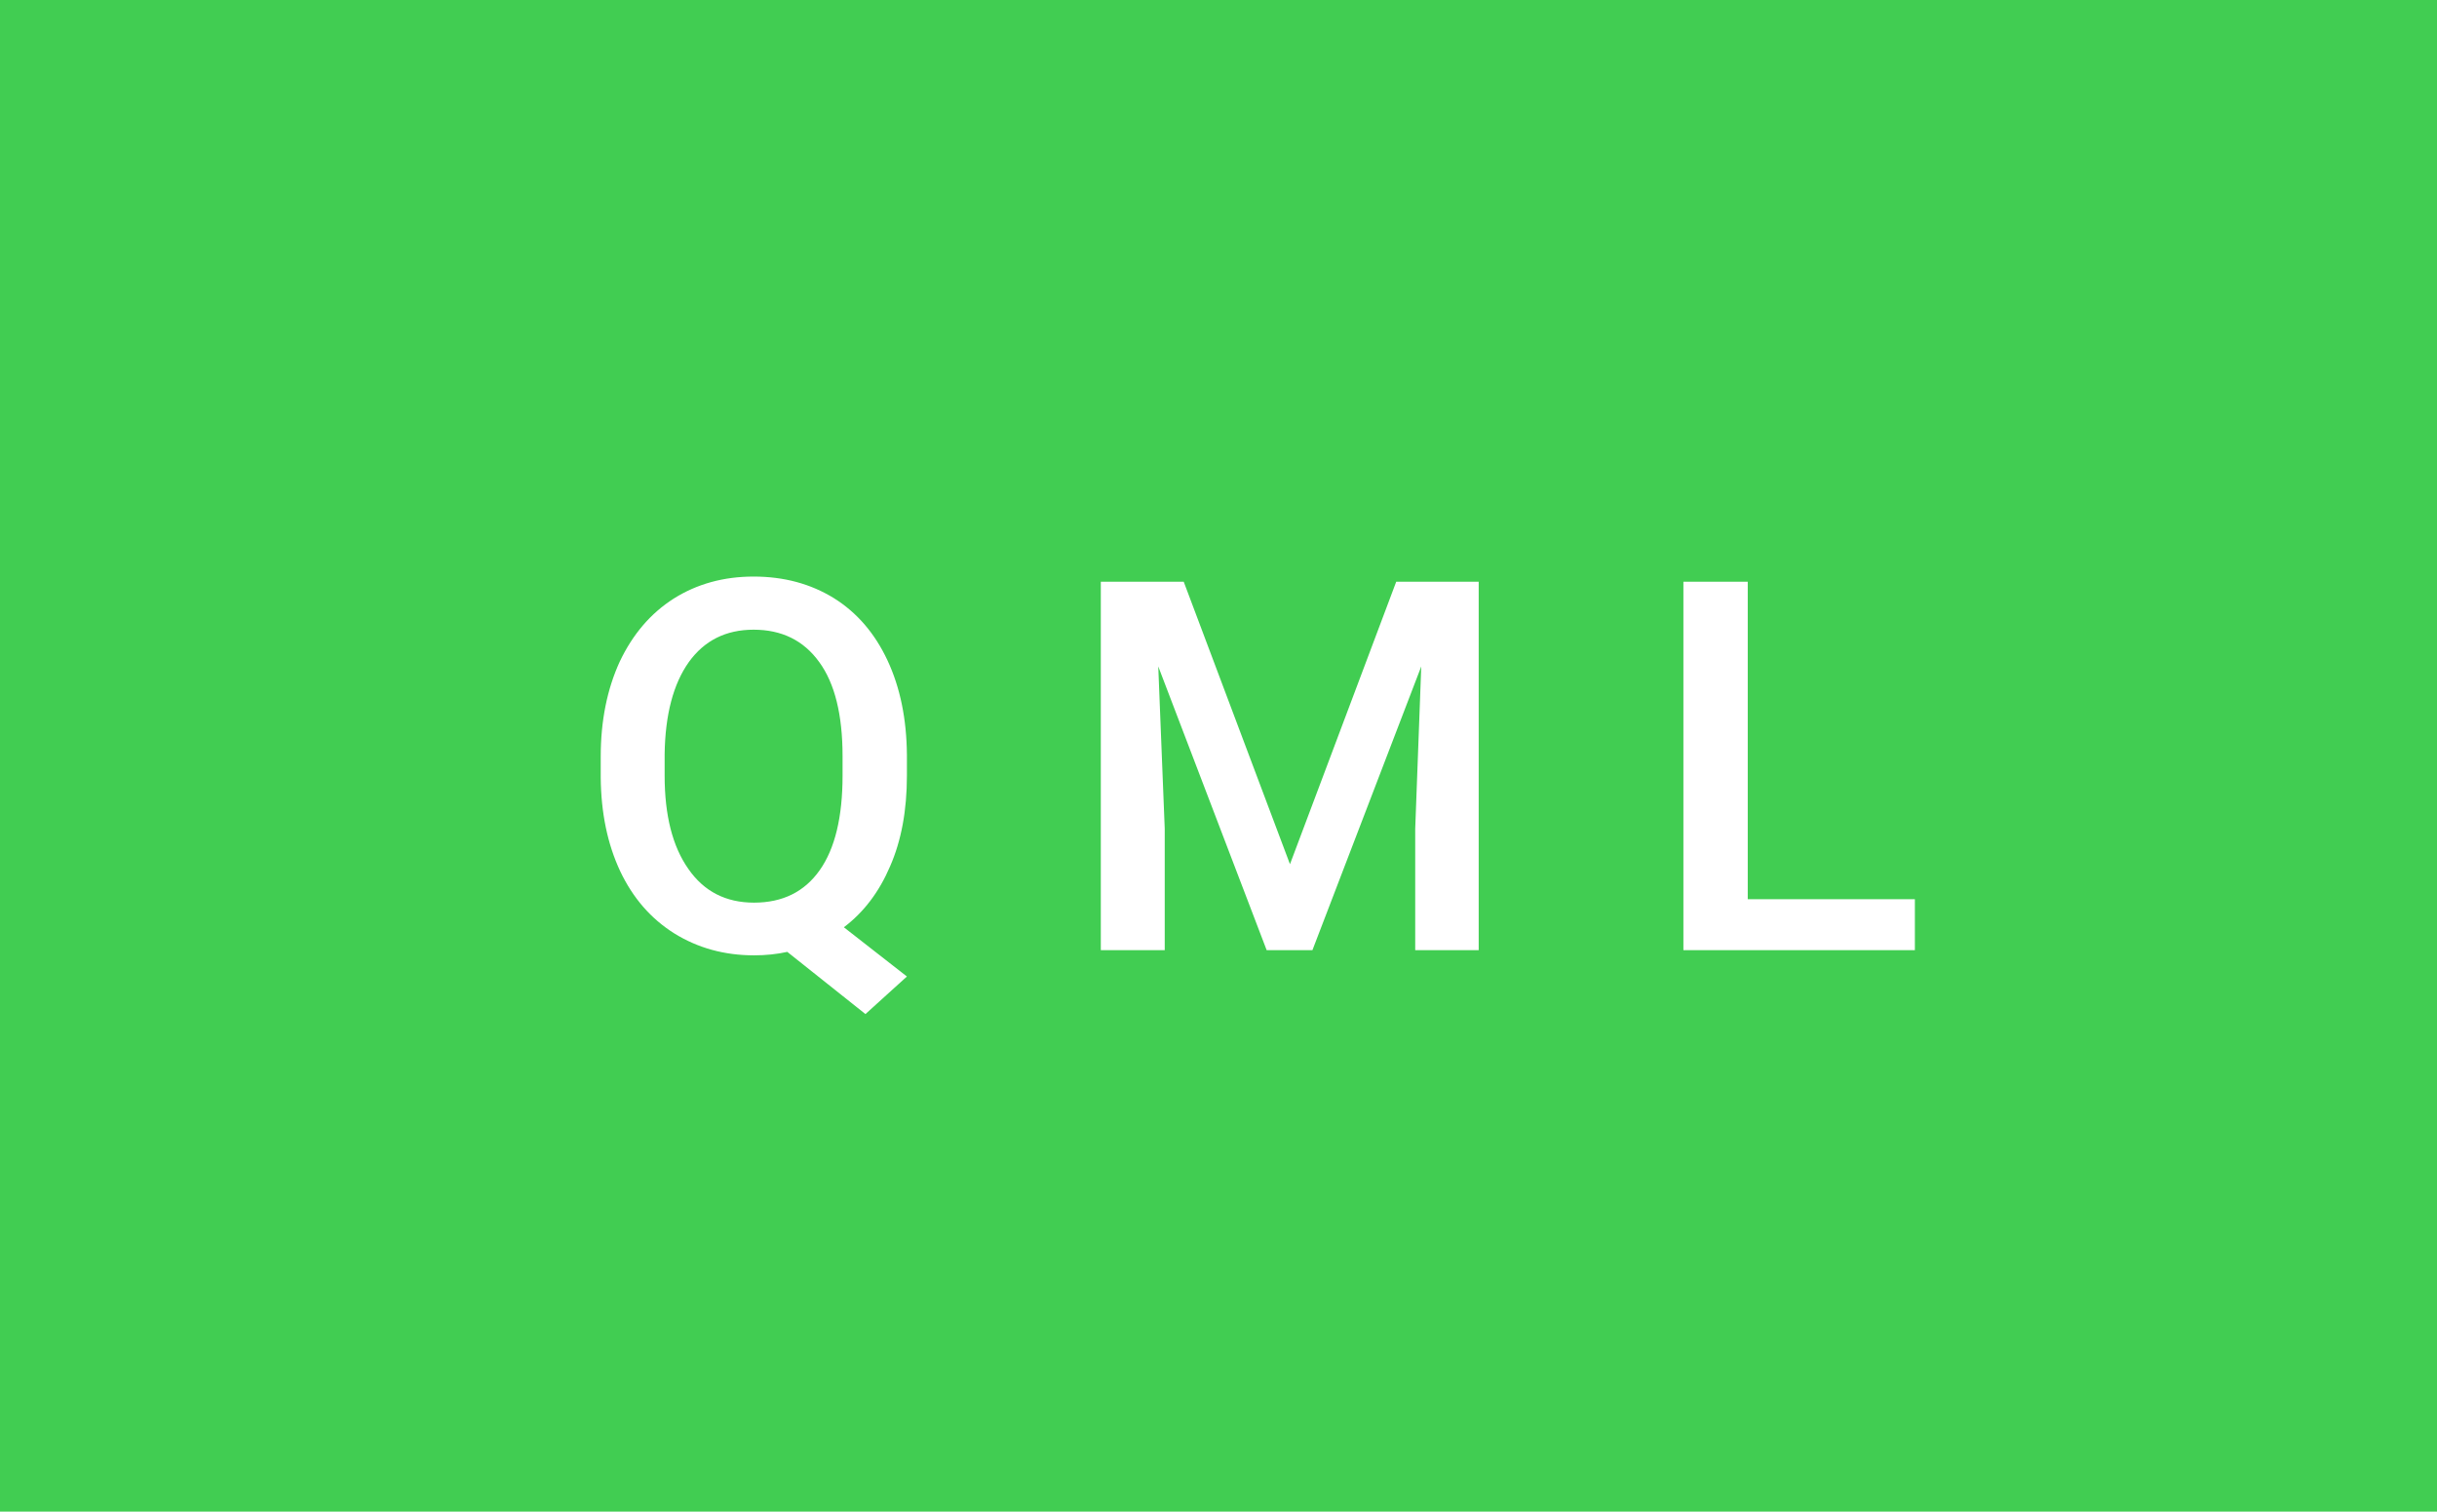 <svg xmlns="http://www.w3.org/2000/svg" width="56.43" height="35" viewBox="0 0 56.43 35"><rect class="svg__rect" x="0" y="0" width="56.43" height="35" fill="#41CD52"/><rect class="svg__rect" x="56.43" y="0" width="0" height="35" fill="#389AD5"/><path class="svg__text" d="M13.91 18.00L13.91 18.00L13.91 17.52Q13.91 16.28 14.35 15.32Q14.80 14.37 15.60 13.86Q16.41 13.35 17.45 13.35L17.45 13.35Q18.50 13.35 19.31 13.85Q20.11 14.35 20.55 15.29Q20.99 16.23 21.00 17.48L21.00 17.48L21.00 17.96Q21.00 19.17 20.61 20.06Q20.23 20.95 19.54 21.47L19.54 21.47L21.00 22.61L20.04 23.48L18.23 22.04Q17.87 22.12 17.46 22.12L17.46 22.12Q16.43 22.12 15.61 21.61Q14.80 21.10 14.36 20.17Q13.92 19.23 13.91 18.00ZM15.39 17.46L15.39 17.96Q15.39 19.34 15.94 20.12Q16.48 20.90 17.46 20.90L17.46 20.90Q18.45 20.90 18.98 20.15Q19.51 19.40 19.51 17.96L19.51 17.96L19.51 17.51Q19.51 16.07 18.97 15.33Q18.43 14.58 17.45 14.58L17.45 14.58Q16.49 14.58 15.95 15.33Q15.41 16.09 15.39 17.46L15.39 17.46ZM26.97 22L25.49 22L25.49 13.47L27.41 13.47L29.87 20.01L32.33 13.47L34.24 13.47L34.24 22L32.77 22L32.77 19.19L32.91 15.43L30.39 22L29.33 22L26.82 15.43L26.97 19.19L26.97 22ZM44.34 22L38.98 22L38.98 13.47L40.47 13.47L40.47 20.82L44.34 20.82L44.34 22Z" fill="#FFFFFF"/><path class="svg__text" d="" fill="#FFFFFF" x="69.43"/></svg>